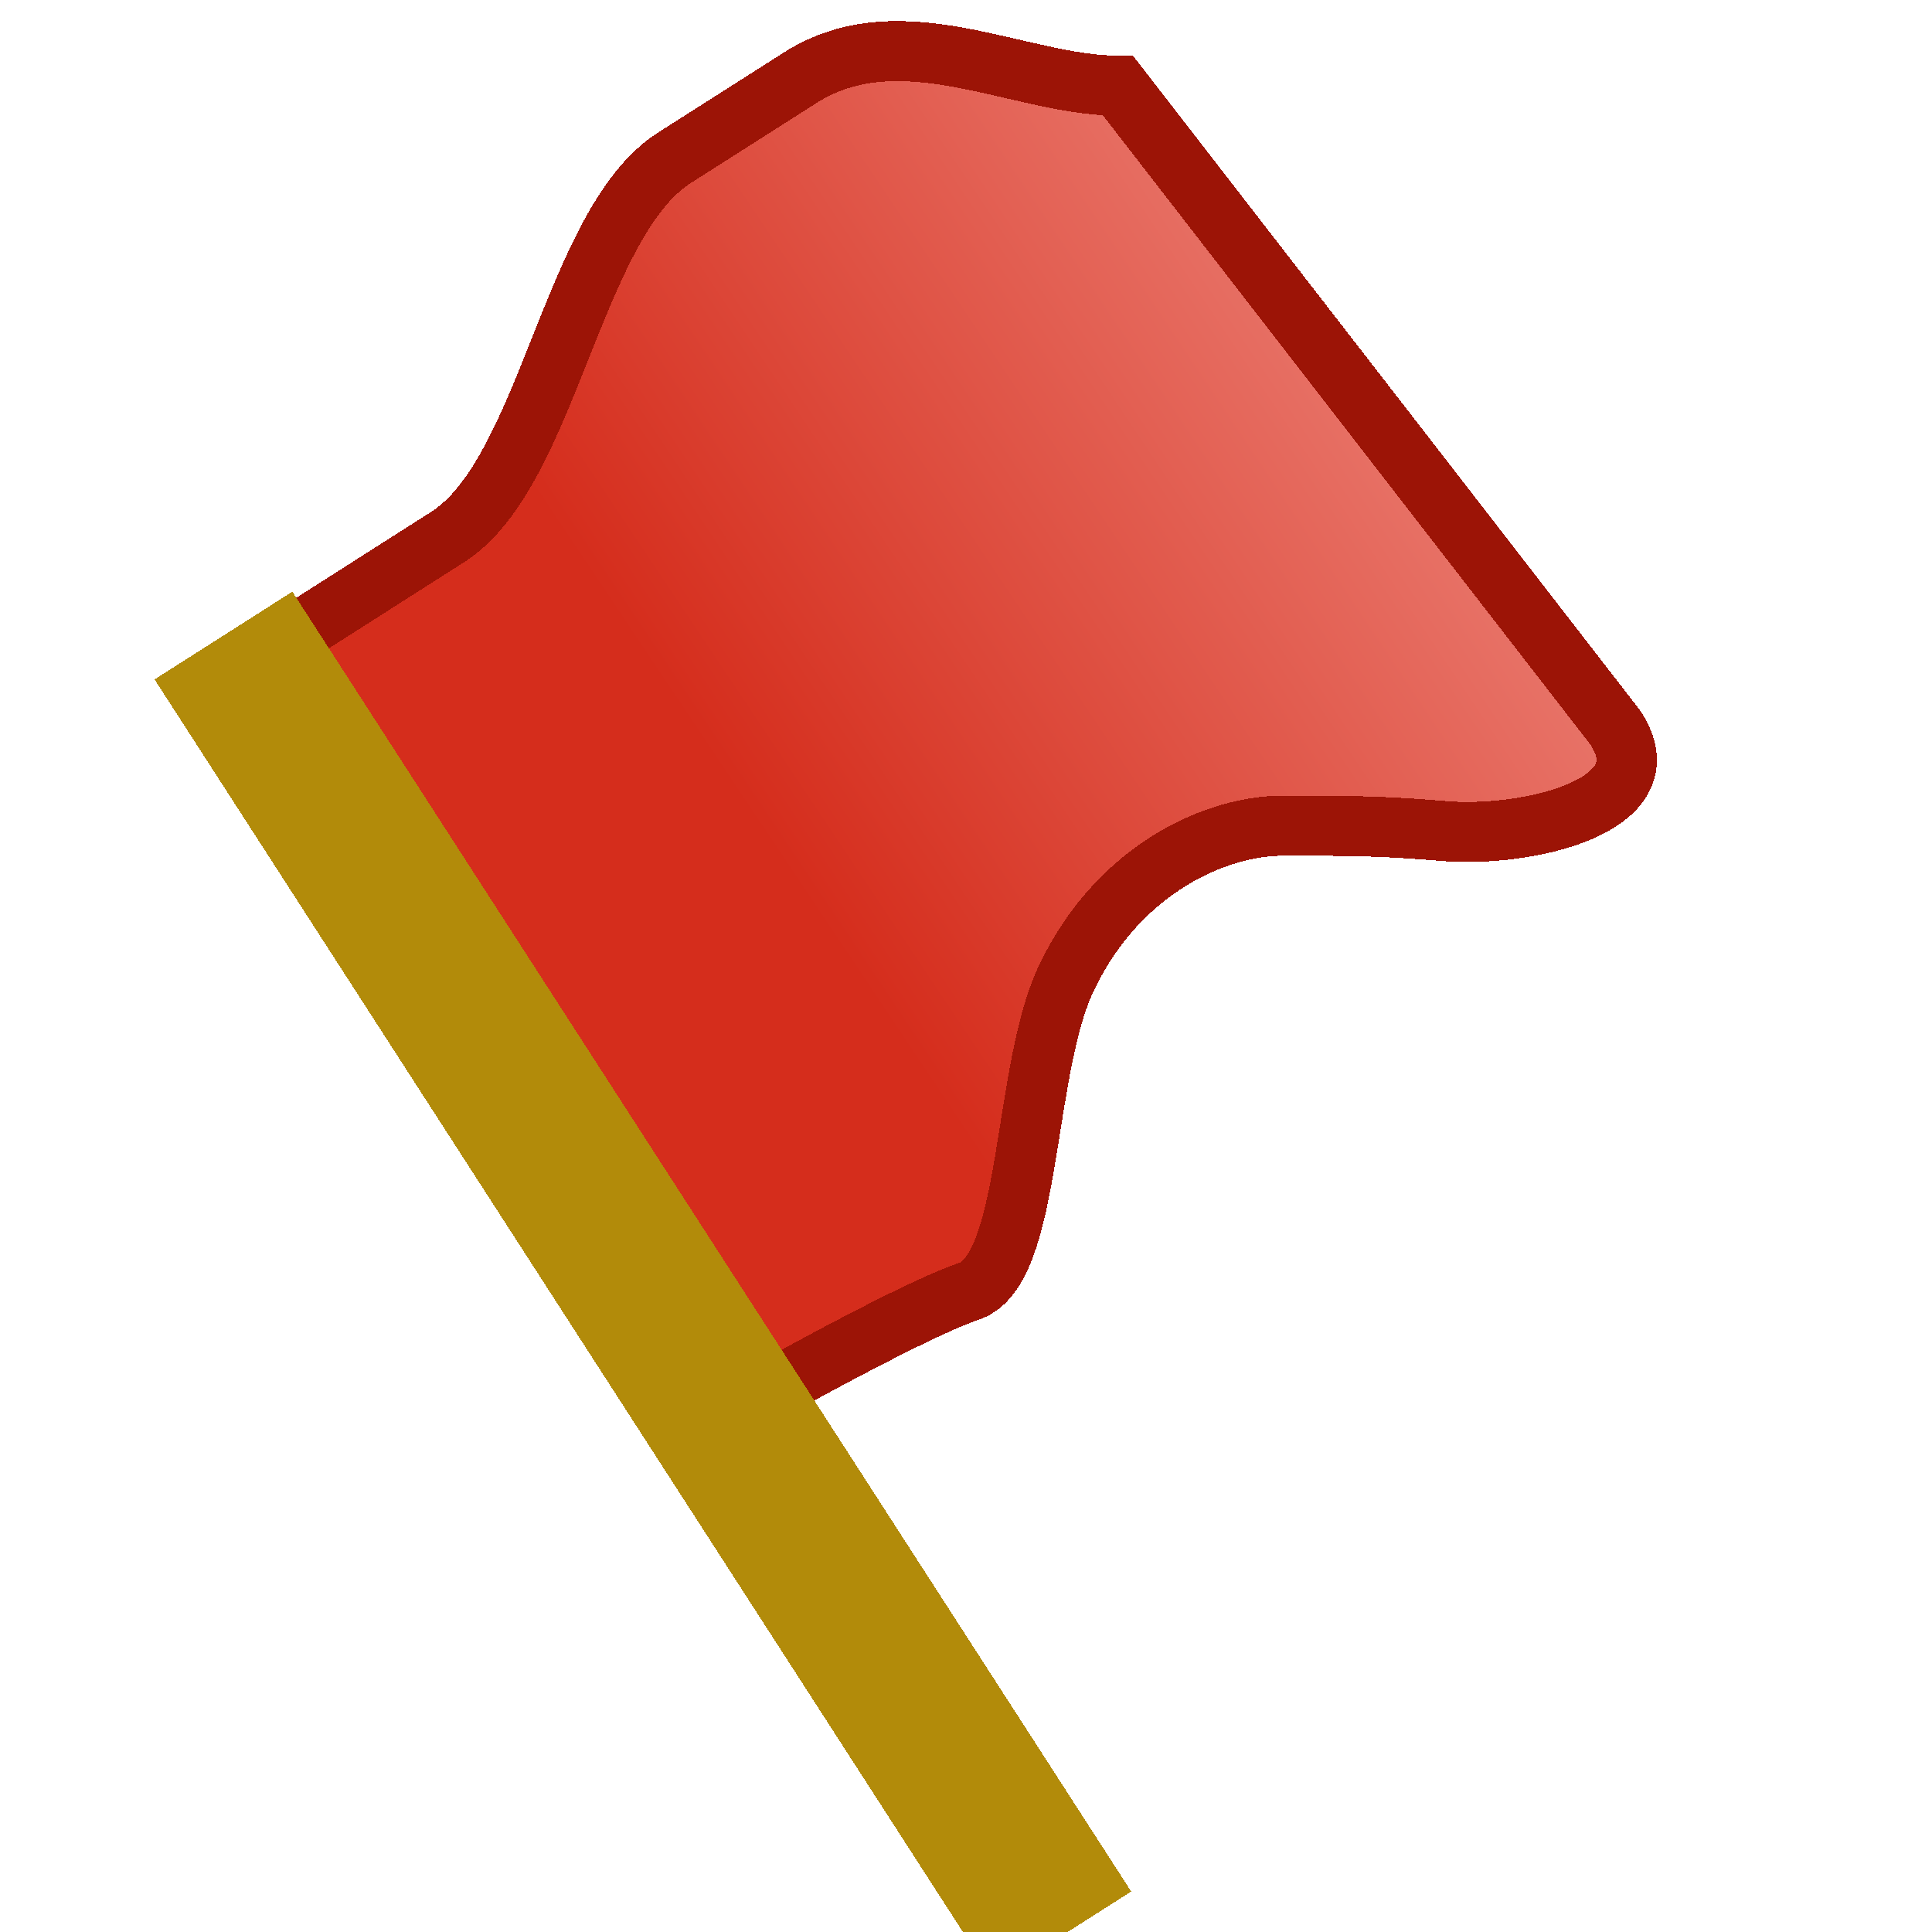 <svg width="32" height="32" shape-rendering="crispEdges" version="1.1" viewBox="0 0 8.467 8.467" xmlns="http://www.w3.org/2000/svg" xmlns:xlink="http://www.w3.org/1999/xlink">
  <defs>
    <linearGradient id="b" x1="3.471" x2="8.762" y1="291.6" y2="291.7" gradientTransform="matrix(.604 0 0 .655 .028 102.5)" gradientUnits="userSpaceOnUse">
      <stop stop-color="#d52d1c" offset="0"/>
      <stop stop-color="#f39c94" offset="1"/>
    </linearGradient>
  </defs>
  <path transform="matrix(1.385 -.882 -.888 -1.376 260.9 409.2)" d="M1.19 292.105s.566-.028.74-.071c.175-.044.446.436.683.574.271.164.548.12.694.026.189-.12.252-.166.353-.243.166-.129.54-.272.535-.012l-.186 2.162c-.222.143-.382.475-.702.475H2.91c-.324 0-.738-.53-1.058-.53h-.661Z" fill="url(#b)" fill-rule="evenodd" shape-rendering="crispEdges" stroke="#9c1406" stroke-width=".161"/>
  <path transform="matrix(1.385 -.882 .888 1.376 -259.8 -398.1)" d="M.913 292.092h.291v3.995H.913Z" fill="#b28b0a" fill-rule="evenodd" shape-rendering="crispEdges" stroke="#b28b0a" stroke-width=".145"/>
</svg>
